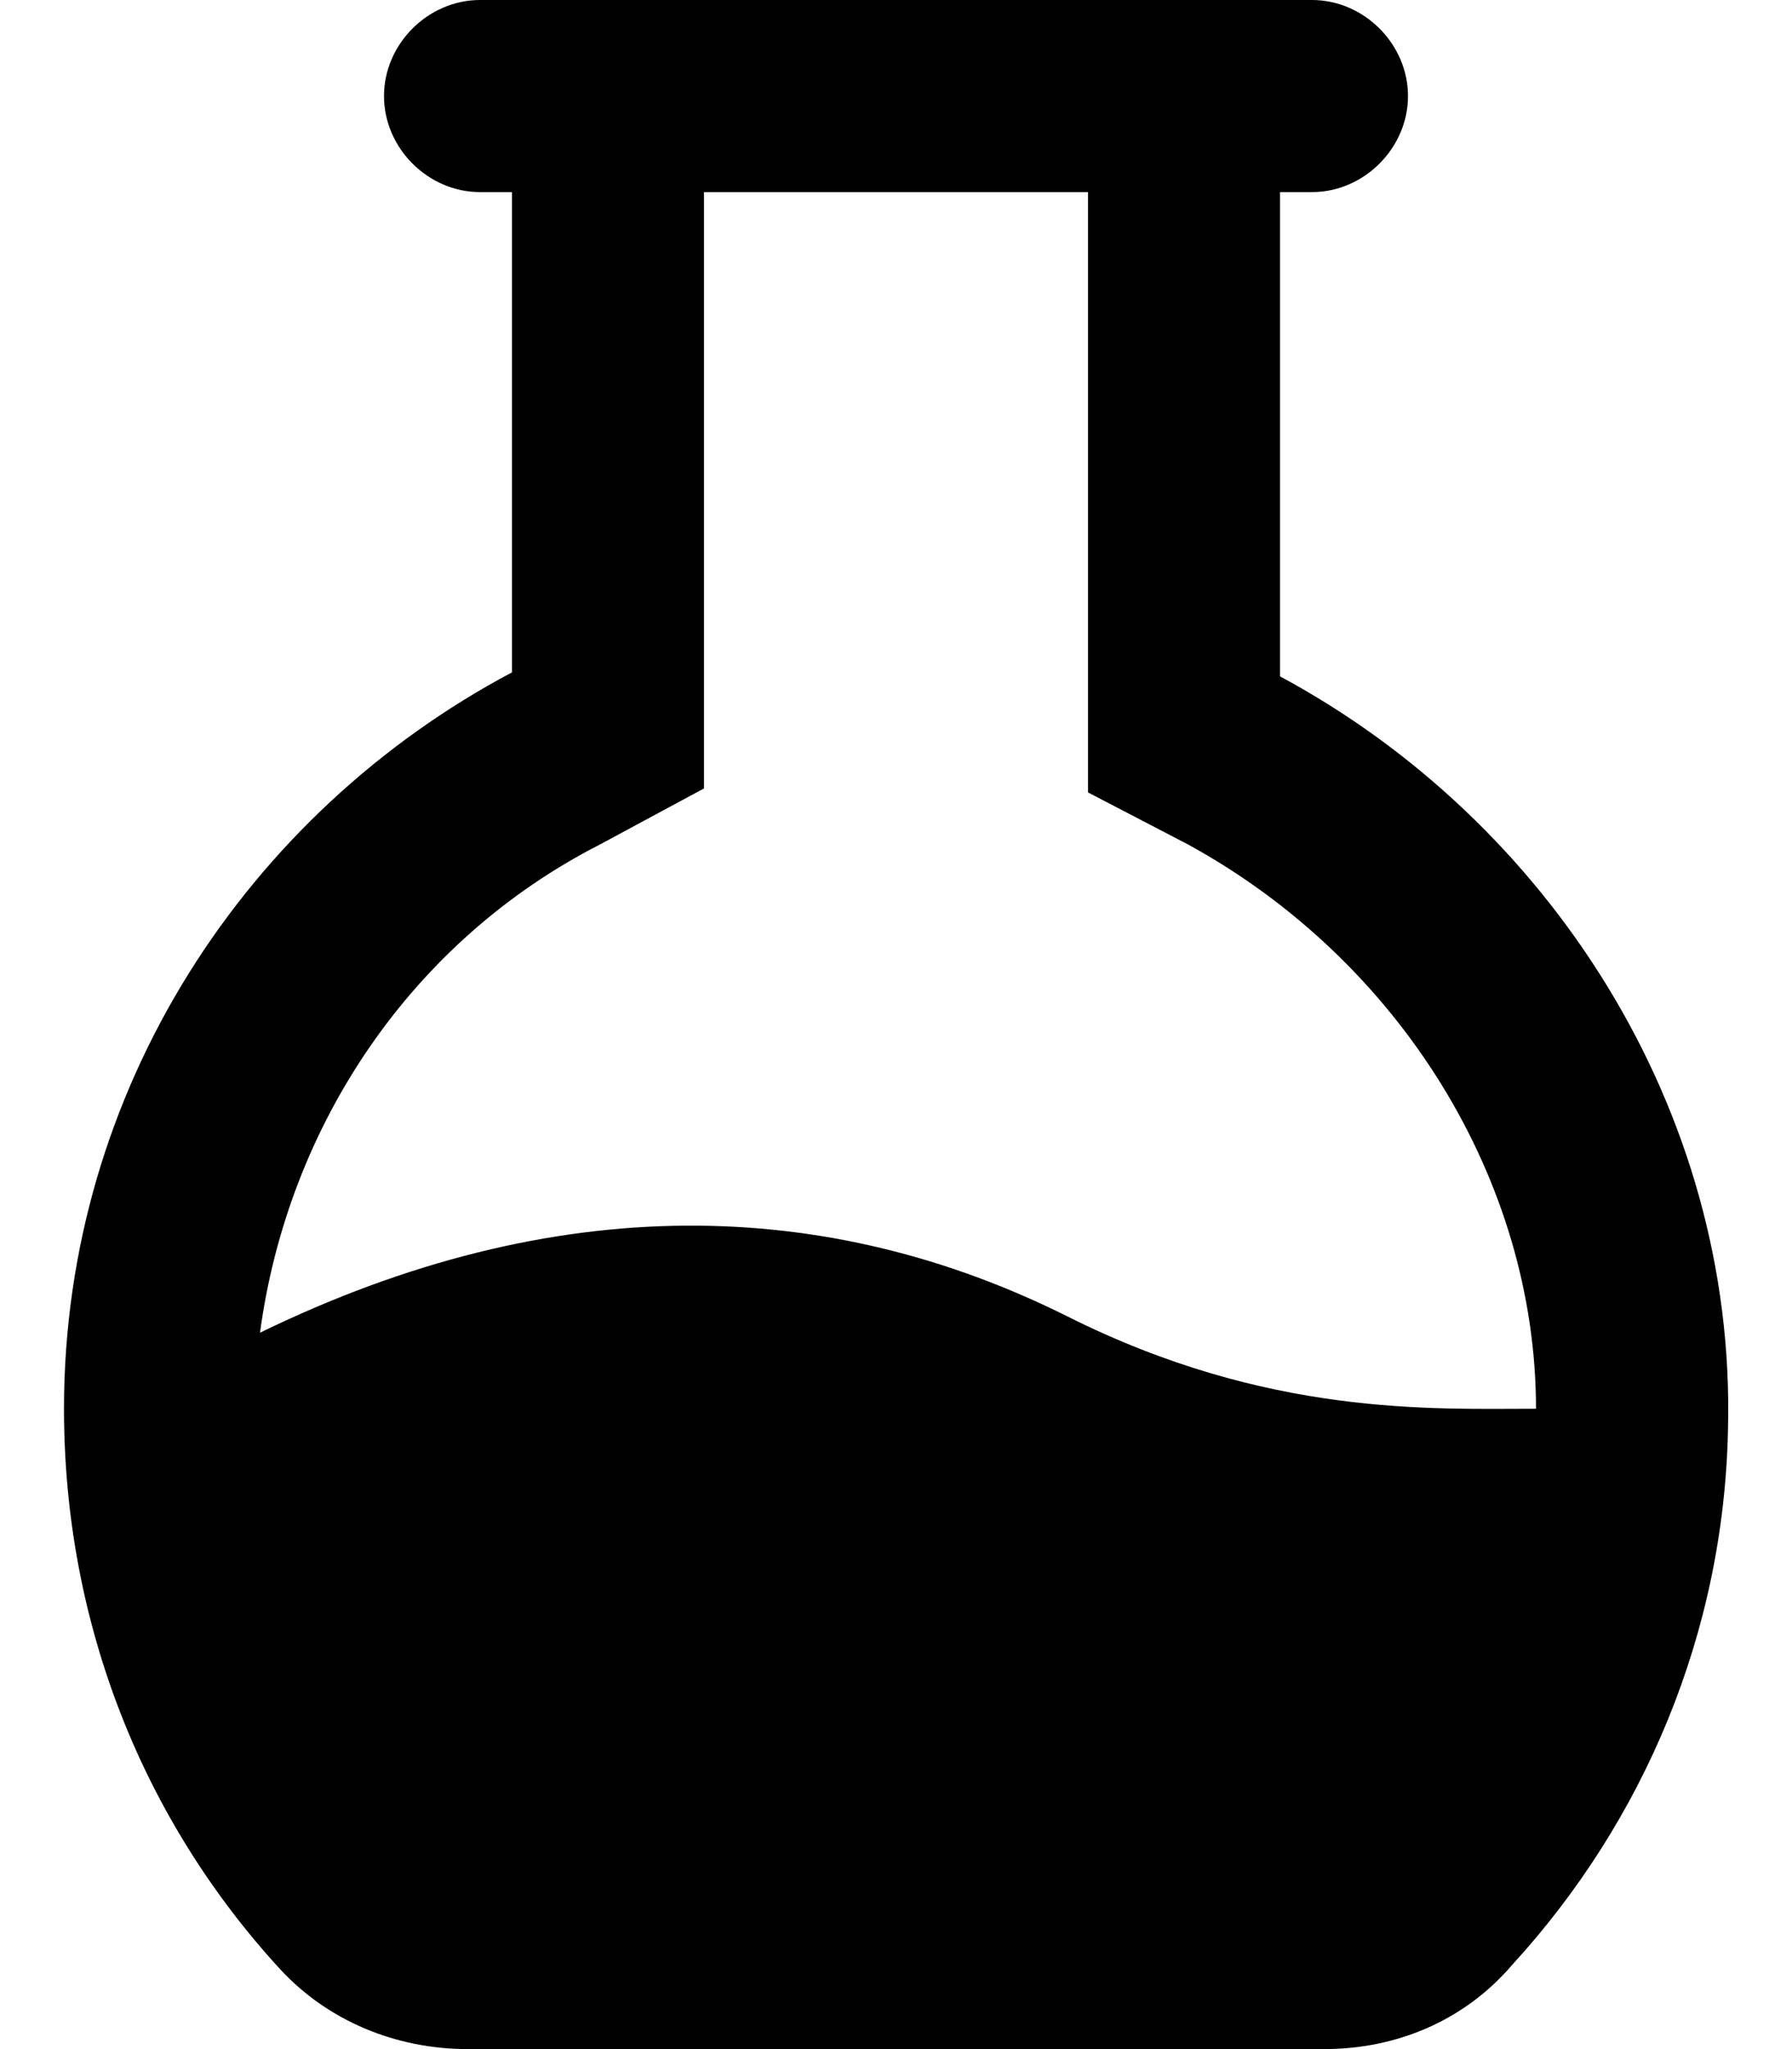 <svg xmlns="http://www.w3.org/2000/svg" viewBox="0 0 448 512"><!-- Font Awesome Pro 6.0.0-alpha1 by @fontawesome - https://fontawesome.com License - https://fontawesome.com/license (Commercial License) --><path d="M320 169V48H328C341 48 352 37 352 24C352 11 341 0 328 0H120C107 0 96 11 96 24C96 37 107 48 120 48H128V168C62 203 16 272 16 352C16 406 36 455 70 492C82 505 99 512 117 512H331C349 512 366 505 378 491C411 455 431 408 432 357C434 277 387 205 320 169ZM267 329C207 299 139 297 65 333C72 281 103 235 150 211L176 197V48H272V198L297 211C350 240 384 295 384 352C358 352 317 354 267 329Z"/></svg>